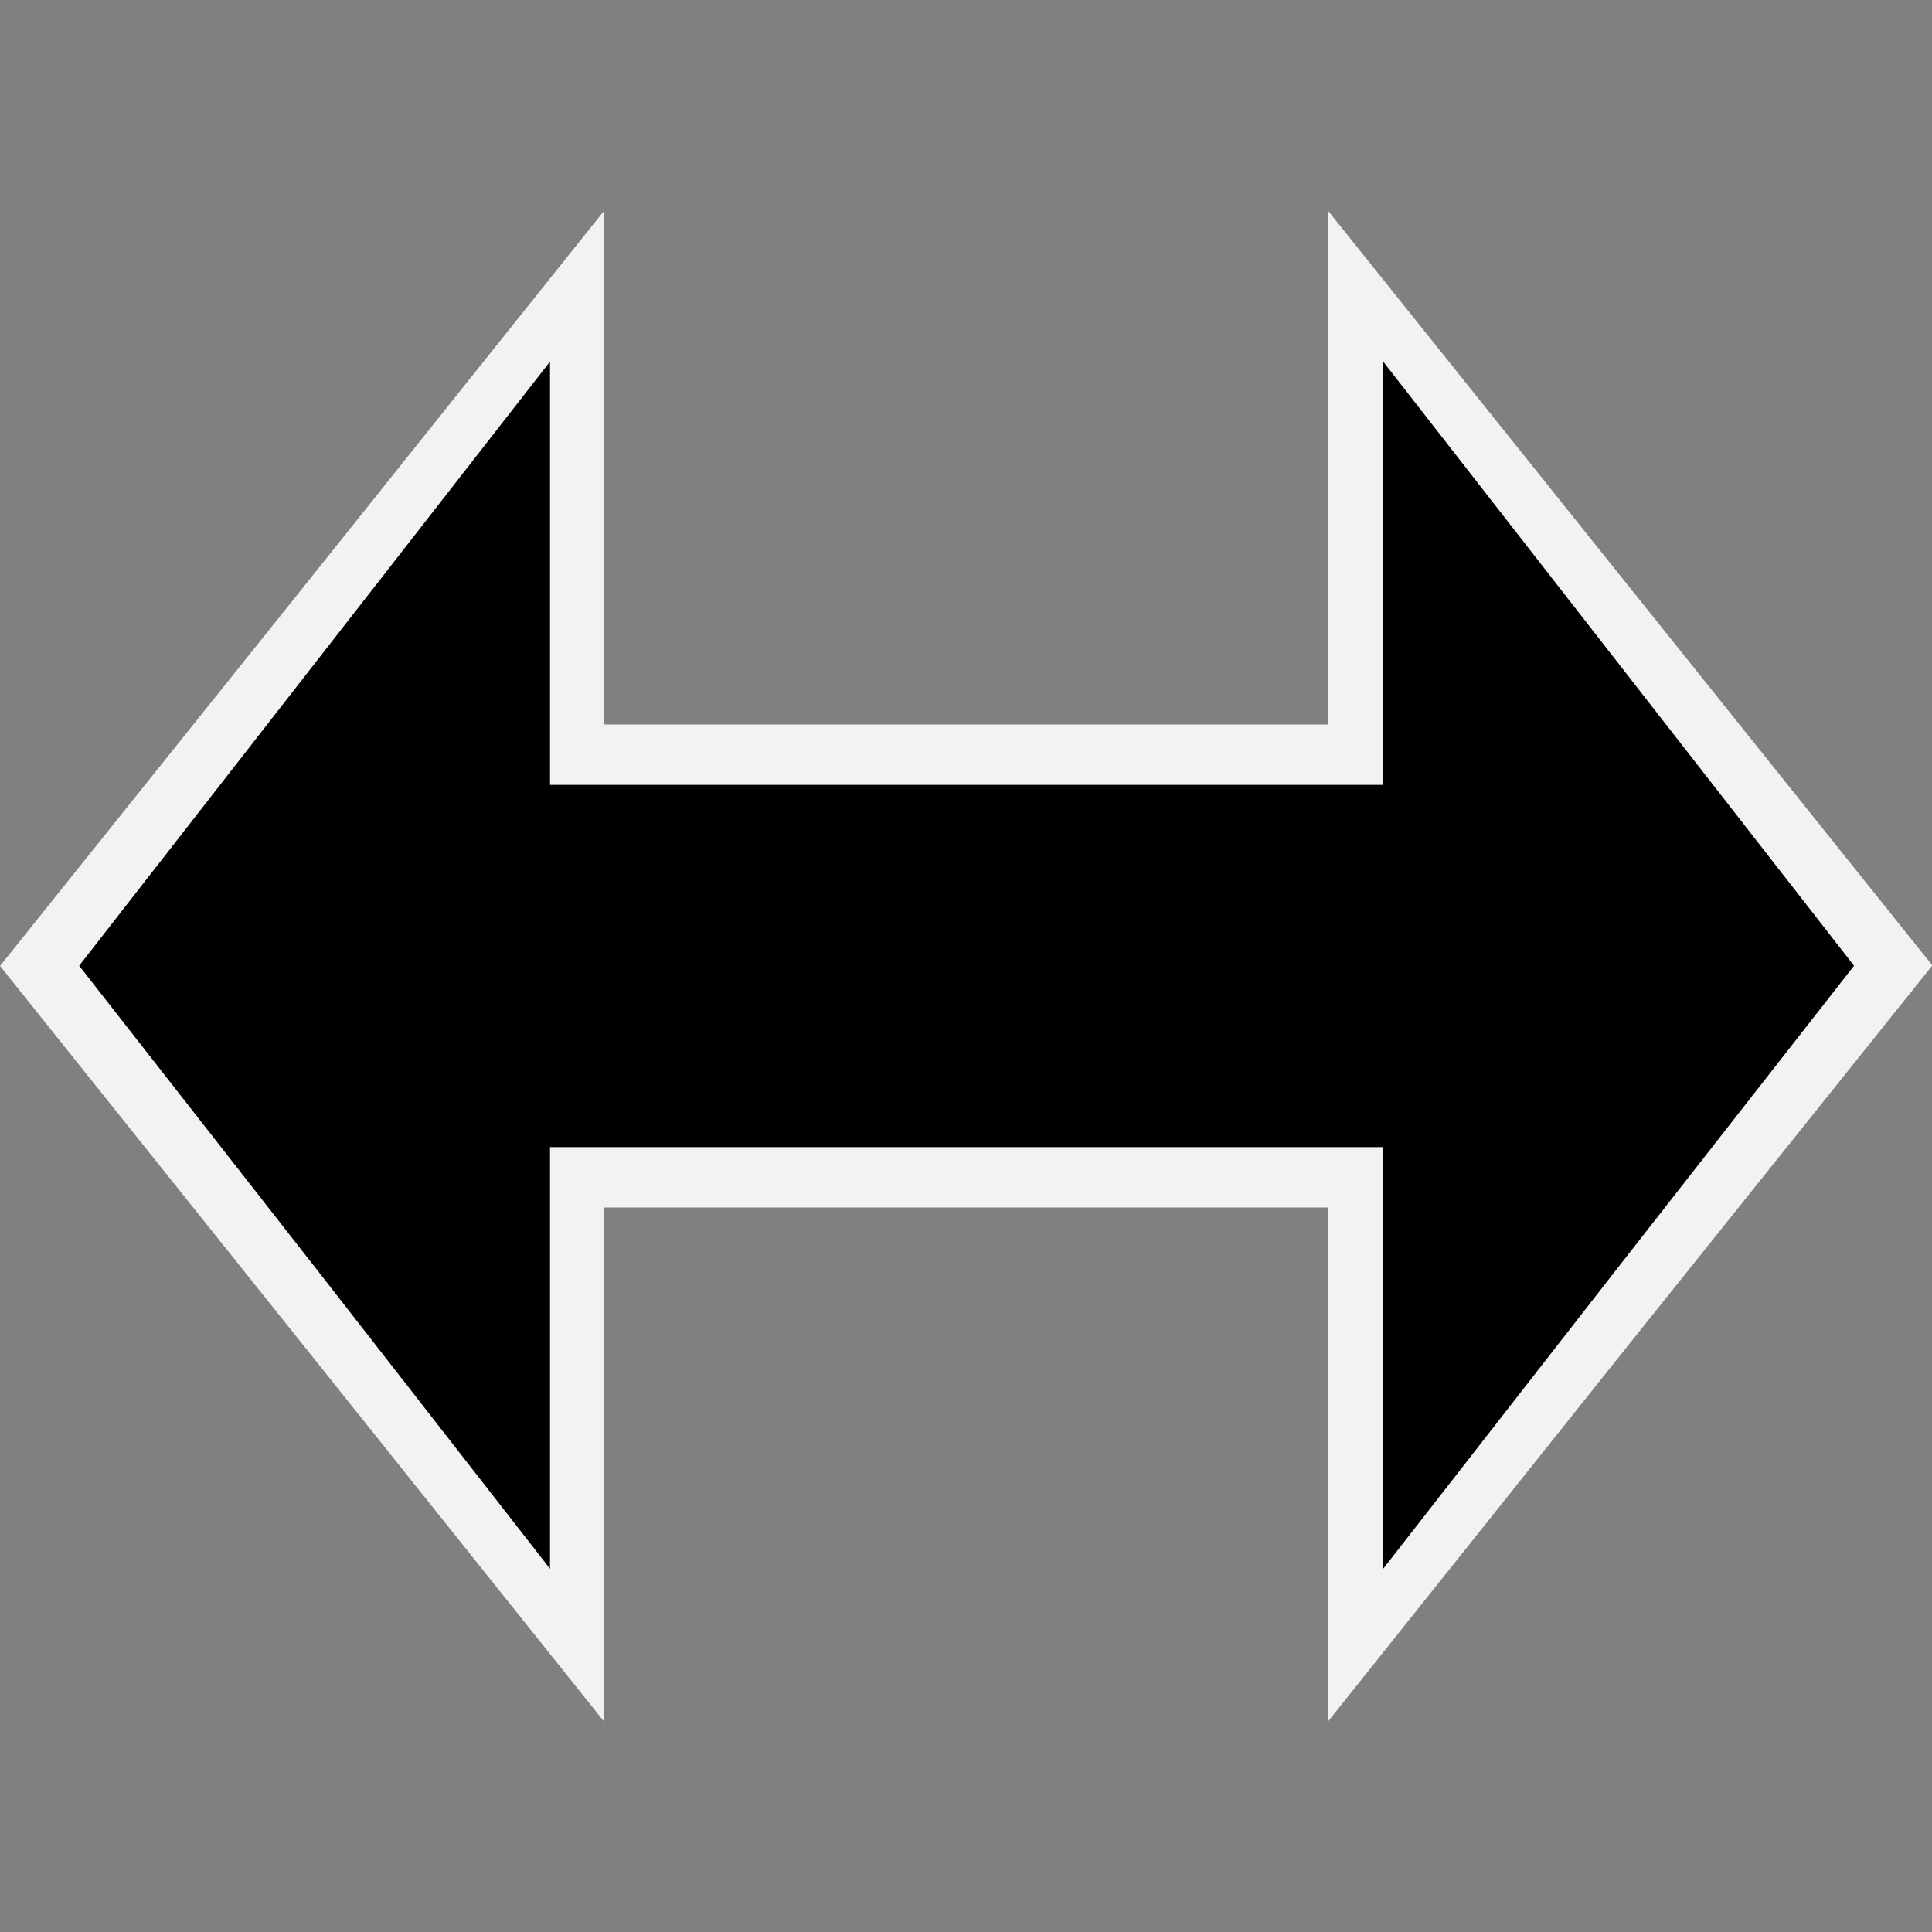 <?xml version="1.0" encoding="UTF-8" standalone="no"?>
<svg
   xmlns:dc="http://purl.org/dc/elements/1.1/"
   xmlns:cc="http://creativecommons.org/ns#"
   xmlns:rdf="http://www.w3.org/1999/02/22-rdf-syntax-ns#"
   xmlns:svg="http://www.w3.org/2000/svg"
   xmlns="http://www.w3.org/2000/svg"
   xmlns:sodipodi="http://sodipodi.sourceforge.net/DTD/sodipodi-0.dtd"
   xmlns:inkscape="http://www.inkscape.org/namespaces/inkscape"
   width="16"
   height="16"
   version="1.1"
   id="svg3753"
   sodipodi:docname="switch.svg"
   inkscape:version="0.92.3 (2405546, 2018-03-11)">
  <rect width="100%" height="100%" fill="#808080" stroke="none"/>
  <defs
     id="defs3757" />
  <sodipodi:namedview
     pagecolor="#ffffff"
     bordercolor="#666666"
     borderopacity="1"
     objecttolerance="10"
     gridtolerance="10"
     guidetolerance="10"
     inkscape:pageopacity="0"
     inkscape:pageshadow="2"
     inkscape:window-width="1920"
     inkscape:window-height="1017"
     id="namedview3755"
     showgrid="false"
     inkscape:zoom="22.627417"
     inkscape:cx="14.755115"
     inkscape:cy="6.9875909"
     inkscape:window-x="-8"
     inkscape:window-y="-8"
     inkscape:window-maximized="1"
     inkscape:current-layer="svg3753"
     inkscape:measure-start="1.28814,13.6949"
     inkscape:measure-end="6.30508,13.6949"
     inkscape:snap-global="false" />
  <rect
     style="fill:#f2f2f2;stroke-width:0.89"
     id="rect3815"
     width="8.548"
     height="4"
     x="2.8"
     y="6" />
  <path
     sodipodi:type="star"
     style="fill:#f2f2f2;fill-opacity:1"
     id="path4538"
     sodipodi:sides="3"
     sodipodi:cx="5.8125"
     sodipodi:cy="4.1484375"
     sodipodi:r1="1.6599494"
     sodipodi:r2="0.82997471"
     sodipodi:arg1="1.0471976"
     sodipodi:arg2="2.0943951"
     inkscape:flatsided="false"
     inkscape:rounded="0"
     inkscape:randomized="0"
     d="M 6.642,5.586 5.398,4.867 4.153,4.148 5.398,3.43 6.642,2.711 l -10e-8,1.438 z"
     inkscape:transform-center-x="0.83333333"
     transform="matrix(2.008,0,0,4.348,-8.339,-10.036)" />
  <path
     sodipodi:type="star"
     style="fill:#f2f2f2;fill-opacity:1"
     id="path4540"
     sodipodi:sides="3"
     sodipodi:cx="9.546875"
     sodipodi:cy="11.101562"
     sodipodi:r1="1.3355491"
     sodipodi:r2="0.66777456"
     sodipodi:arg1="2.0943951"
     sodipodi:arg2="3.1415927"
     inkscape:flatsided="false"
     inkscape:rounded="0"
     inkscape:randomized="0"
     d="m 8.879,12.258 0,-1.157 0,-1.157 1.002,0.578 1.002,0.578 -1.002,0.578 z"
     inkscape:transform-center-x="-0.83333365"
     transform="matrix(2.496,0,0,5.404,-11.161,-51.989)" />
  <rect
     style="fill:#000000;stroke-width:1.455"
     id="rect3839"
     width="9.856"
     height="3"
     x="2.883"
     y="6.5" />
  <path
     sodipodi:type="star"
     style="fill:#000000"
     id="path3851"
     sodipodi:sides="3"
     sodipodi:cx="2.1102717"
     sodipodi:cy="8.199728"
     sodipodi:r1="1.2484854"
     sodipodi:r2="0.62424272"
     sodipodi:arg1="3.1415927"
     sodipodi:arg2="4.1887902"
     inkscape:flatsided="false"
     inkscape:rounded="0"
     inkscape:randomized="0"
     d="m 0.862,8.2 0.936,-0.541 0.936,-0.541 -10e-8,1.081 0,1.081 -0.936,-0.541 z"
     inkscape:transform-center-x="0.65000002"
     transform="matrix(2.083,0,0,4.624,-1.14,-29.919)" />
  <path
     sodipodi:type="star"
     style="fill:#000000"
     id="path3851-6"
     sodipodi:sides="3"
     sodipodi:cx="2.1102717"
     sodipodi:cy="8.199728"
     sodipodi:r1="1.2484854"
     sodipodi:r2="0.62424272"
     sodipodi:arg1="3.1415927"
     sodipodi:arg2="4.1887902"
     inkscape:flatsided="false"
     inkscape:rounded="0"
     inkscape:randomized="0"
     d="m 0.862,8.2 0.936,-0.541 0.936,-0.541 -10e-8,1.081 0,1.081 -0.936,-0.541 z"
     inkscape:transform-center-x="-0.64999959"
     transform="matrix(-2.083,0,0,4.624,17.15,-29.919)" />
</svg>
